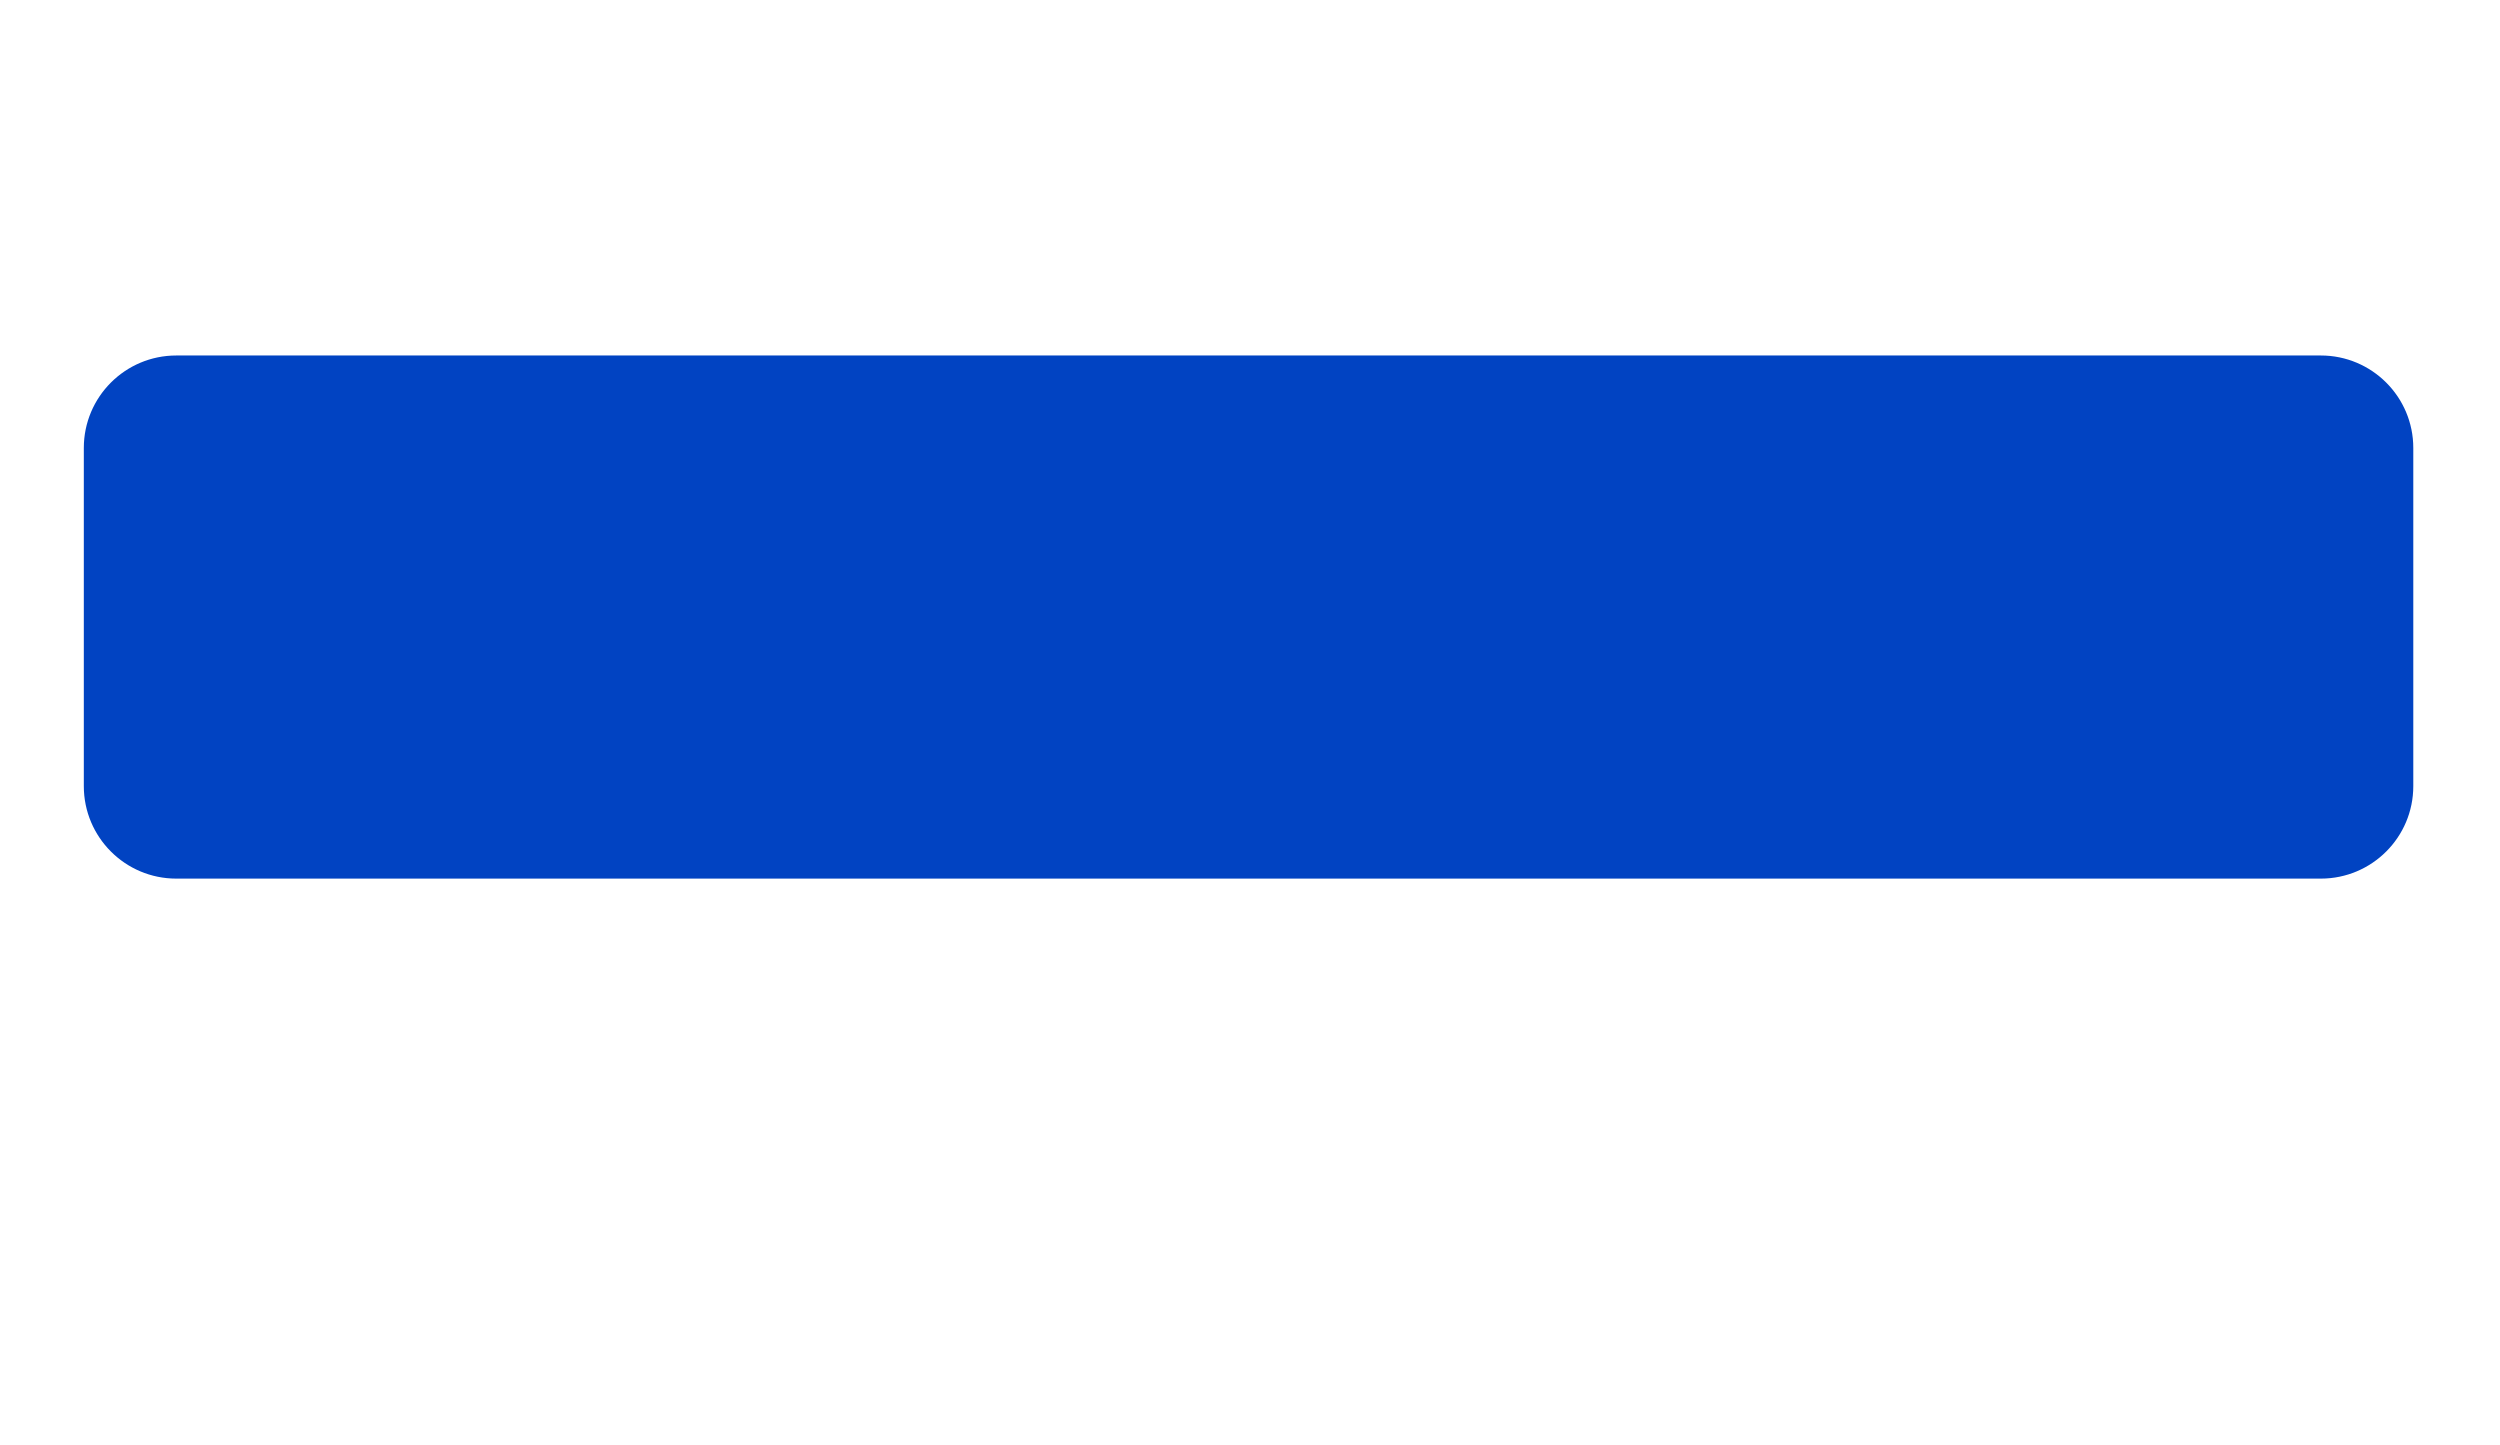 <svg width="865" height="500" viewBox="0 0 865 500" fill="none" xmlns="http://www.w3.org/2000/svg">
<rect x="0" y="0" width="865" height="500" fill="#808080" stroke="none"/>
<g clip-path="url(#clip0_23_200)">
<rect width="865" height="500" fill="white"/>
<path d="M29 155C29 137.327 43.327 123 61 123L803 123C820.673 123 835 137.327 835 155L835 272C835 289.673 820.673 304 803 304L61 304C43.327 304 29 289.673 29 272L29 155Z" fill="#0143C2"/>
<path d="M411.358 483H409.511L414.852 468.455H416.67L422.011 483H420.165L415.818 470.756H415.705L411.358 483ZM412.04 477.318H419.483V478.881H412.04V477.318ZM435.925 474.946V476.509H429.561V474.946H435.925ZM444.243 483V481.722L452.084 470.017H444.158V468.455H454.186V469.733L446.346 481.438H454.272V483H444.243Z" fill="white"/>
</g>
<defs>
<clipPath id="clip0_23_200">
<rect width="865" height="500" fill="white"/>
</clipPath>
</defs>
</svg>
